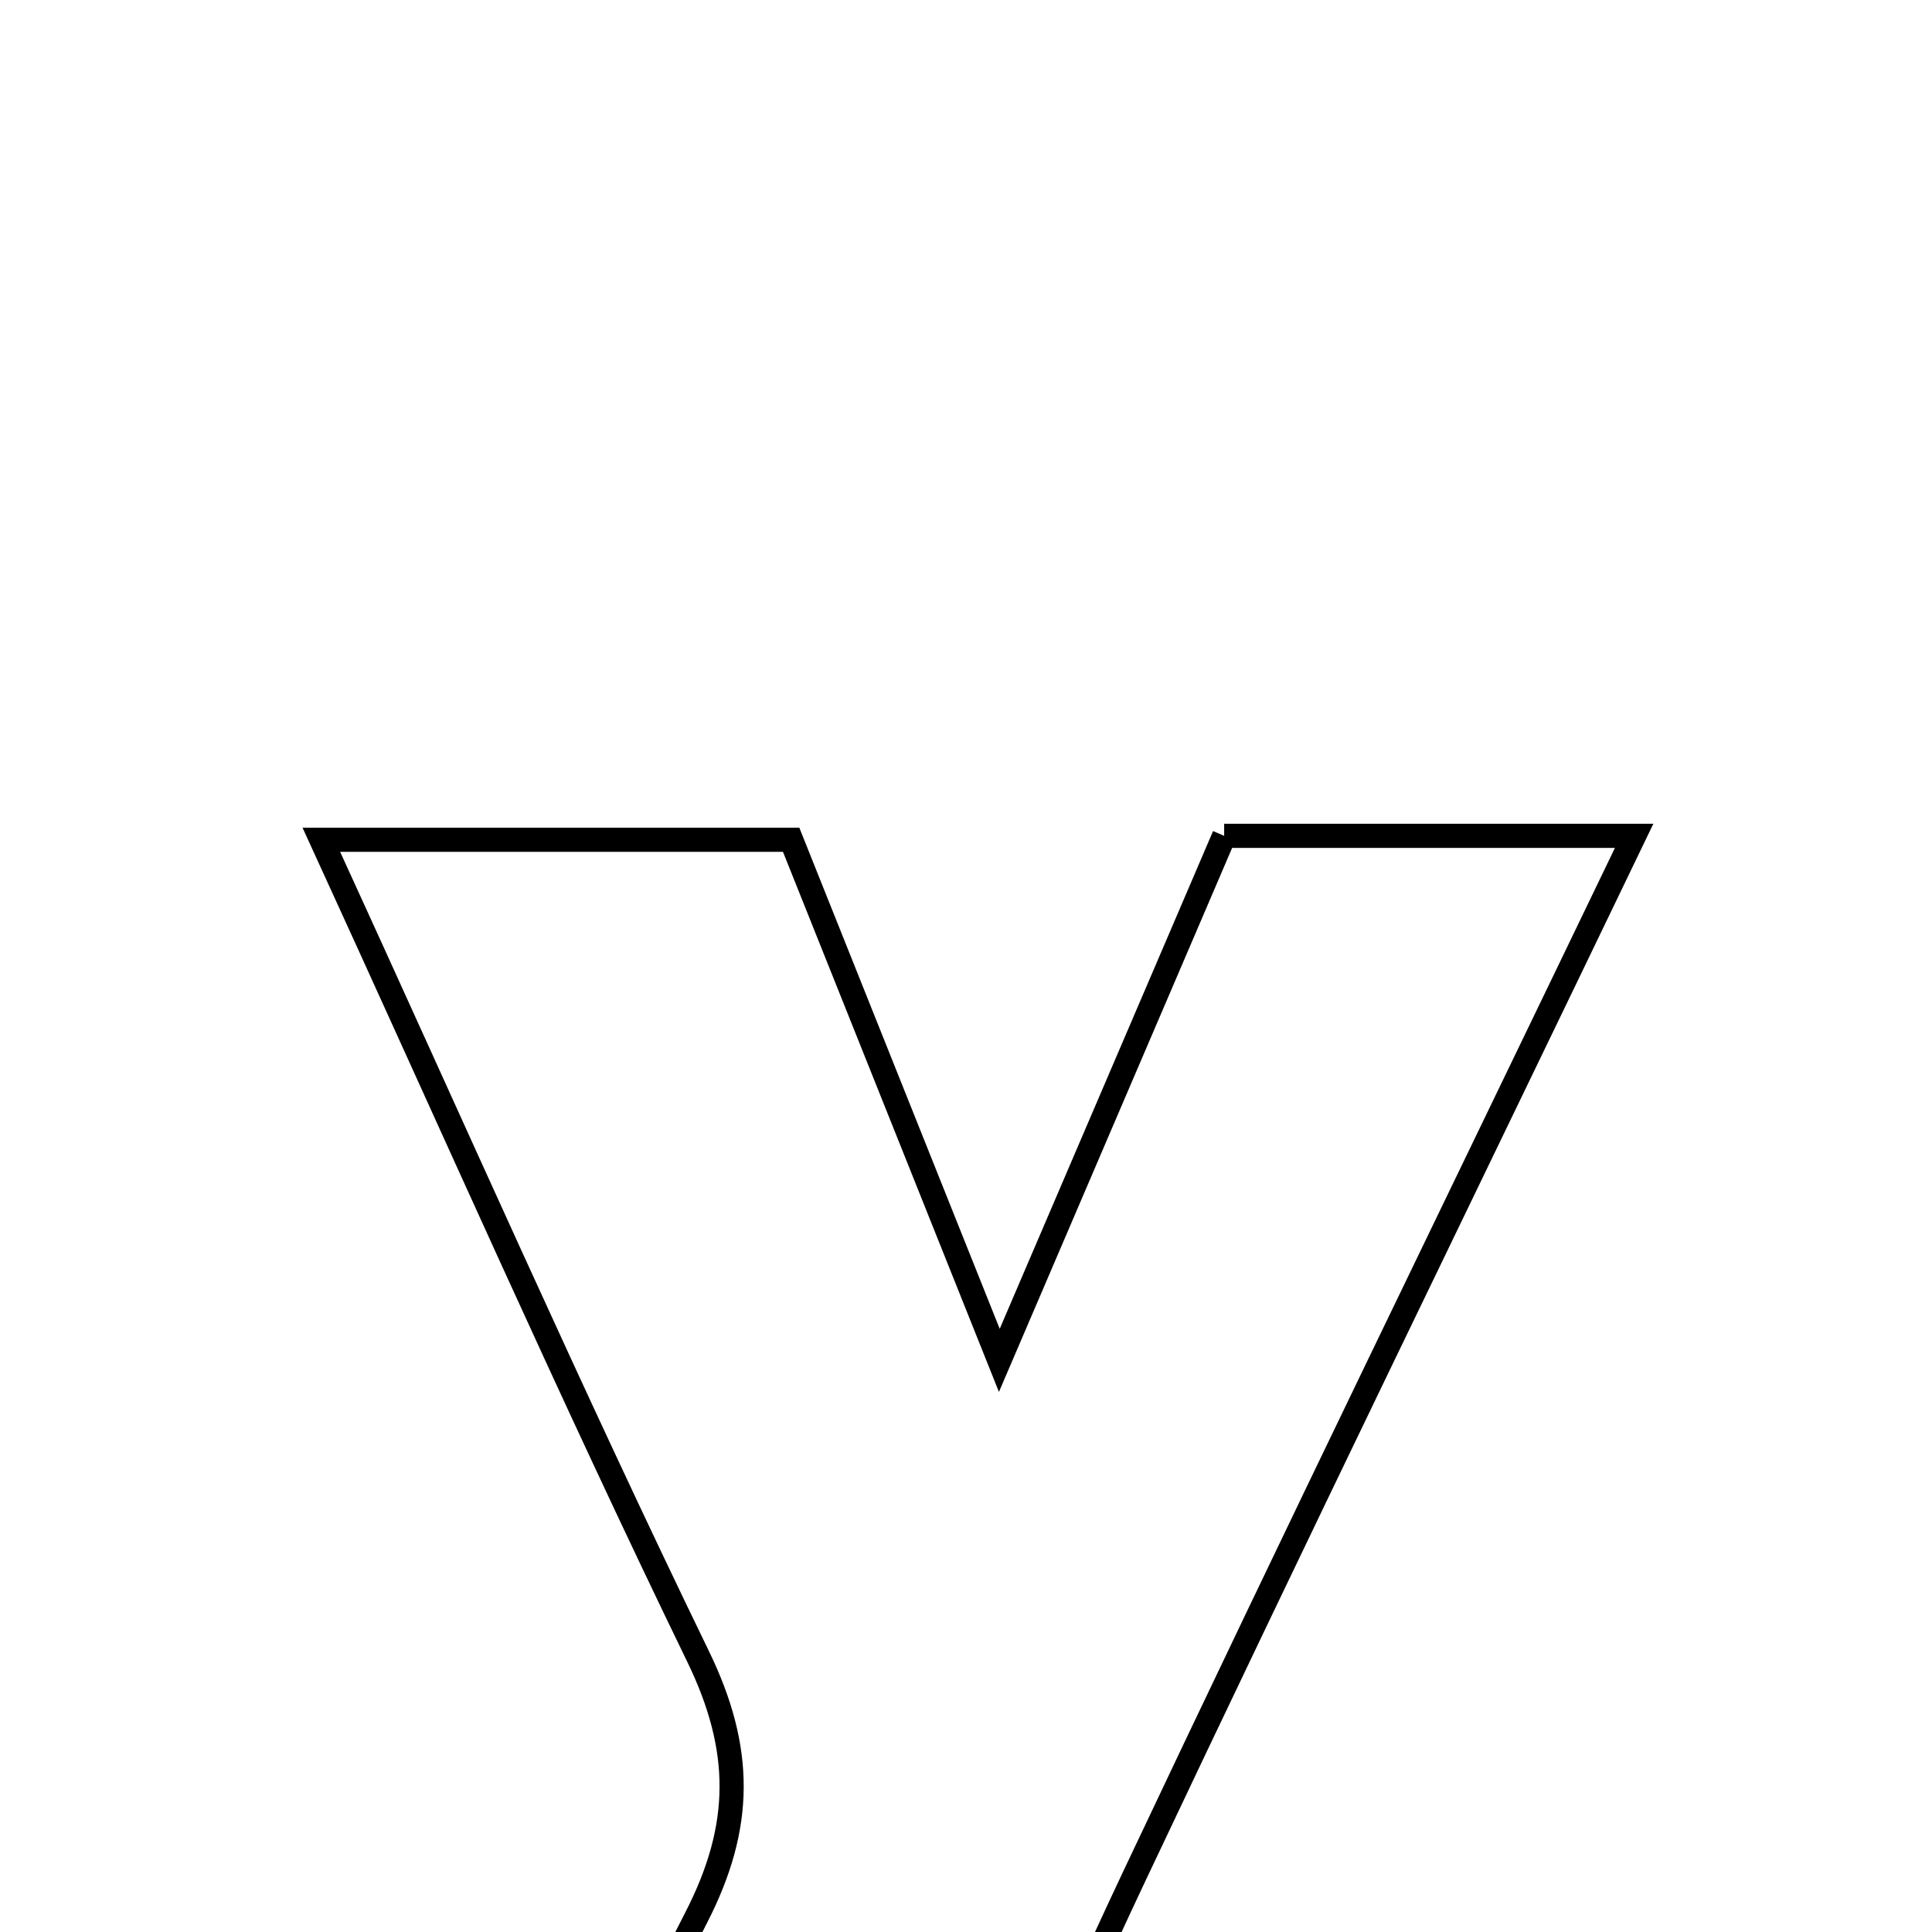 <svg xmlns="http://www.w3.org/2000/svg" viewBox="0.0 0.0 24.0 24.0" height="200px" width="200px"><path fill="none" stroke="black" stroke-width=".3" stroke-opacity="1.0"  filling="0" d="M15.207 10.383 C16.858 10.383 18.406 10.383 20.3 10.383 C18.141 14.869 16.091 19.073 14.093 23.302 C13.115 25.372 12.233 27.488 11.308 29.583 C9.531 29.583 7.754 29.583 5.978 29.583 C6.86 27.659 7.681 25.703 8.648 23.822 C9.231 22.687 9.232 21.731 8.671 20.575 C7.091 17.322 5.632 14.01 3.992 10.432 C6.077 10.432 7.867 10.432 9.828 10.432 C10.61 12.387 11.413 14.396 12.414 16.899 C13.489 14.391 14.342 12.402 15.207 10.383"></path></svg>